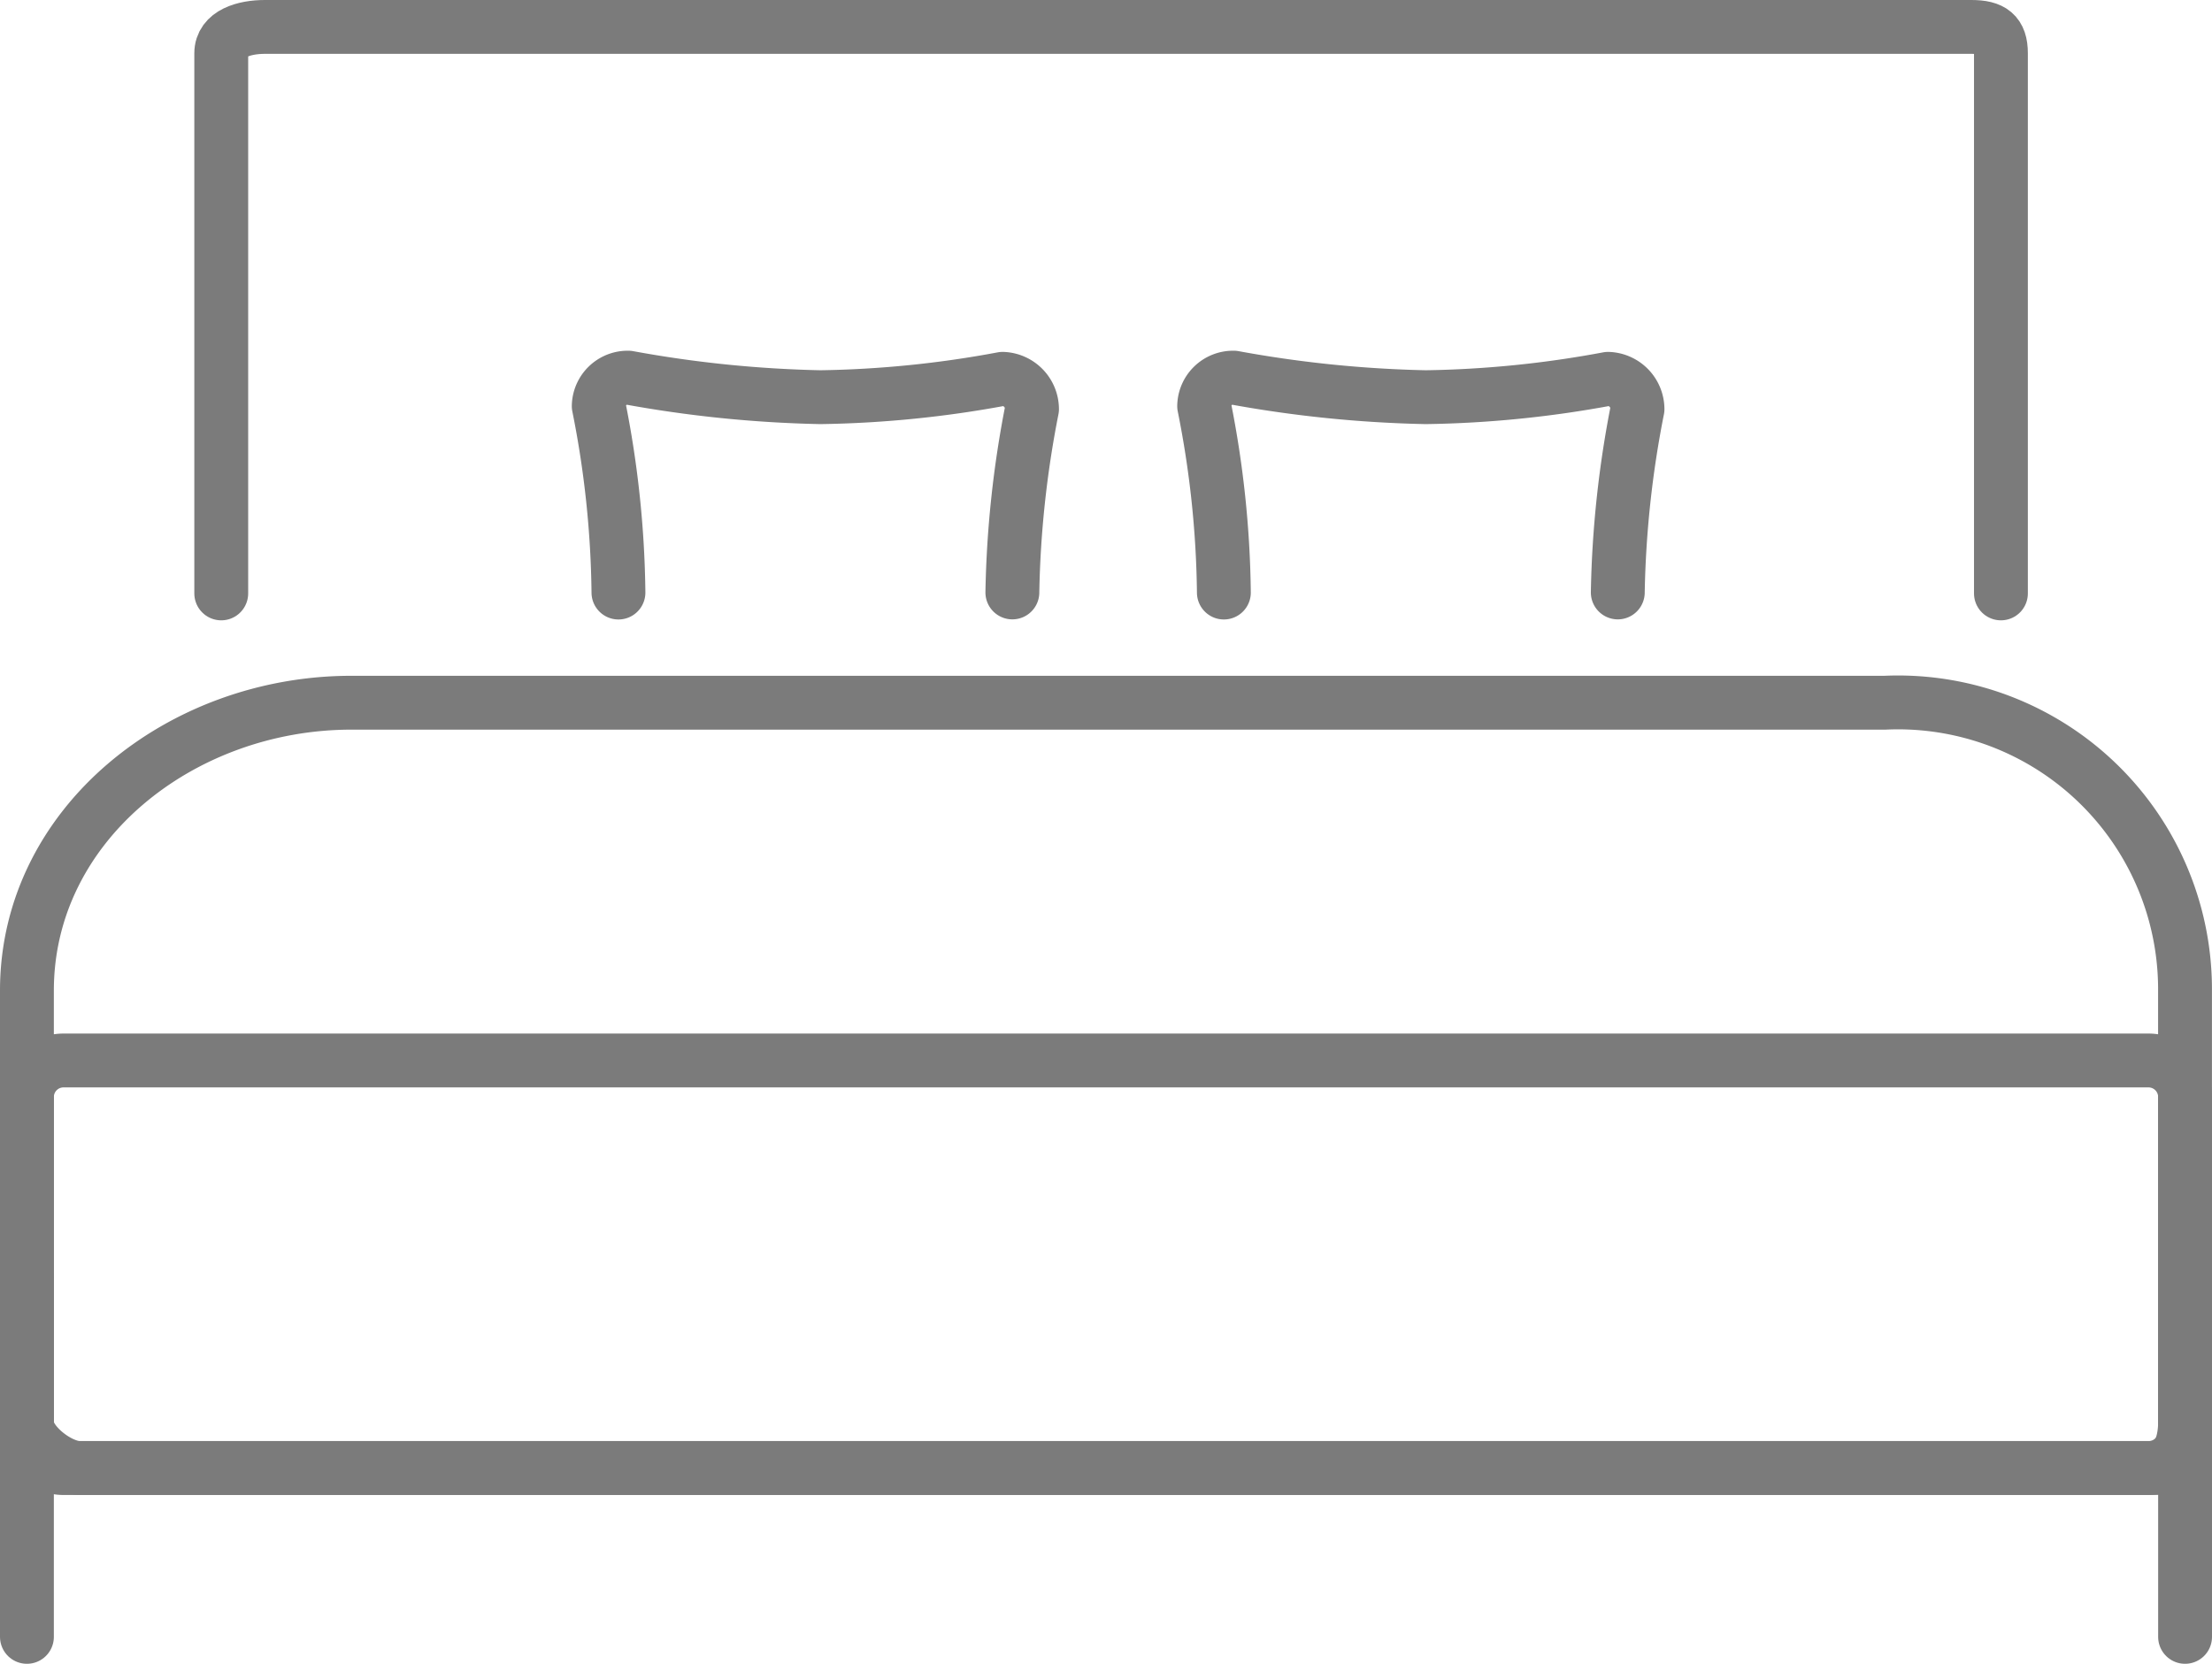 <svg xmlns="http://www.w3.org/2000/svg" width="41.071" height="30.898" viewBox="0 0 41.071 30.898">
  <g id="Bed_icon" data-name="Bed icon" transform="translate(0.5 0.5)">
    <path id="Path" d="M34.5,0H6.025C2.855,0,0,2.264,0,5.345v8.033c0,.37.593.833.974.833H39.547c.381,0,.523-.463.523-.833V5.345A5.328,5.328,0,0,0,34.5,0Z" transform="translate(0 12.55)" fill="none" stroke="#7b7b7b" stroke-linecap="round" stroke-linejoin="round" stroke-miterlimit="10" stroke-width="1"/>
    <path id="Path-2" data-name="Path" d="M40.071.669A.679.679,0,0,0,39.382,0H.689A.679.679,0,0,0,0,.669V6.9a.679.679,0,0,0,.689.669H39.382a.679.679,0,0,0,.689-.669Z" transform="translate(0 19.194)" fill="none" stroke="#7b7b7b" stroke-linecap="round" stroke-linejoin="round" stroke-miterlimit="10" stroke-width="1"/>
    <path id="Path-3" data-name="Path" d="M33.044,10.52V.49c0-.37-.168-.49-.549-.49H.81C.429,0,0,.121,0,.49V10.52" transform="translate(3.608 0)" fill="none" stroke="#7b7b7b" stroke-linecap="round" stroke-linejoin="round" stroke-miterlimit="10" stroke-width="1"/>
    <path id="Path-4" data-name="Path" d="M.054,0V6.644" transform="translate(-0.054 23.254)" fill="none" stroke="#7b7b7b" stroke-linecap="round" stroke-linejoin="round" stroke-miterlimit="10" stroke-width="1"/>
    <path id="Path-5" data-name="Path" d="M.054,0V6.644" transform="translate(40.017 23.254)" fill="none" stroke="#7b7b7b" stroke-linecap="round" stroke-linejoin="round" stroke-miterlimit="10" stroke-width="1"/>
    <path id="Path-6" data-name="Path" d="M7.68,3.989A19.228,19.228,0,0,1,8.046.584.566.566,0,0,0,7.5.022,19.875,19.875,0,0,1,4.114.363,22.207,22.207,0,0,1,.549,0,.538.538,0,0,0,0,.529,18.533,18.533,0,0,1,.366,3.991" transform="translate(21.858 6.513)" fill="none" stroke="#7b7b7b" stroke-linecap="round" stroke-linejoin="round" stroke-miterlimit="10" stroke-width="1"/>
    <path id="Path-7" data-name="Path" d="M7.68,3.989A19.237,19.237,0,0,1,8.045.584.566.566,0,0,0,7.5.022,19.878,19.878,0,0,1,4.114.363,22.207,22.207,0,0,1,.549,0,.538.538,0,0,0,0,.529,18.551,18.551,0,0,1,.366,3.991" transform="translate(10.617 6.513)" fill="none" stroke="#7b7b7b" stroke-linecap="round" stroke-linejoin="round" stroke-miterlimit="10" stroke-width="1"/>
  </g>
</svg>
